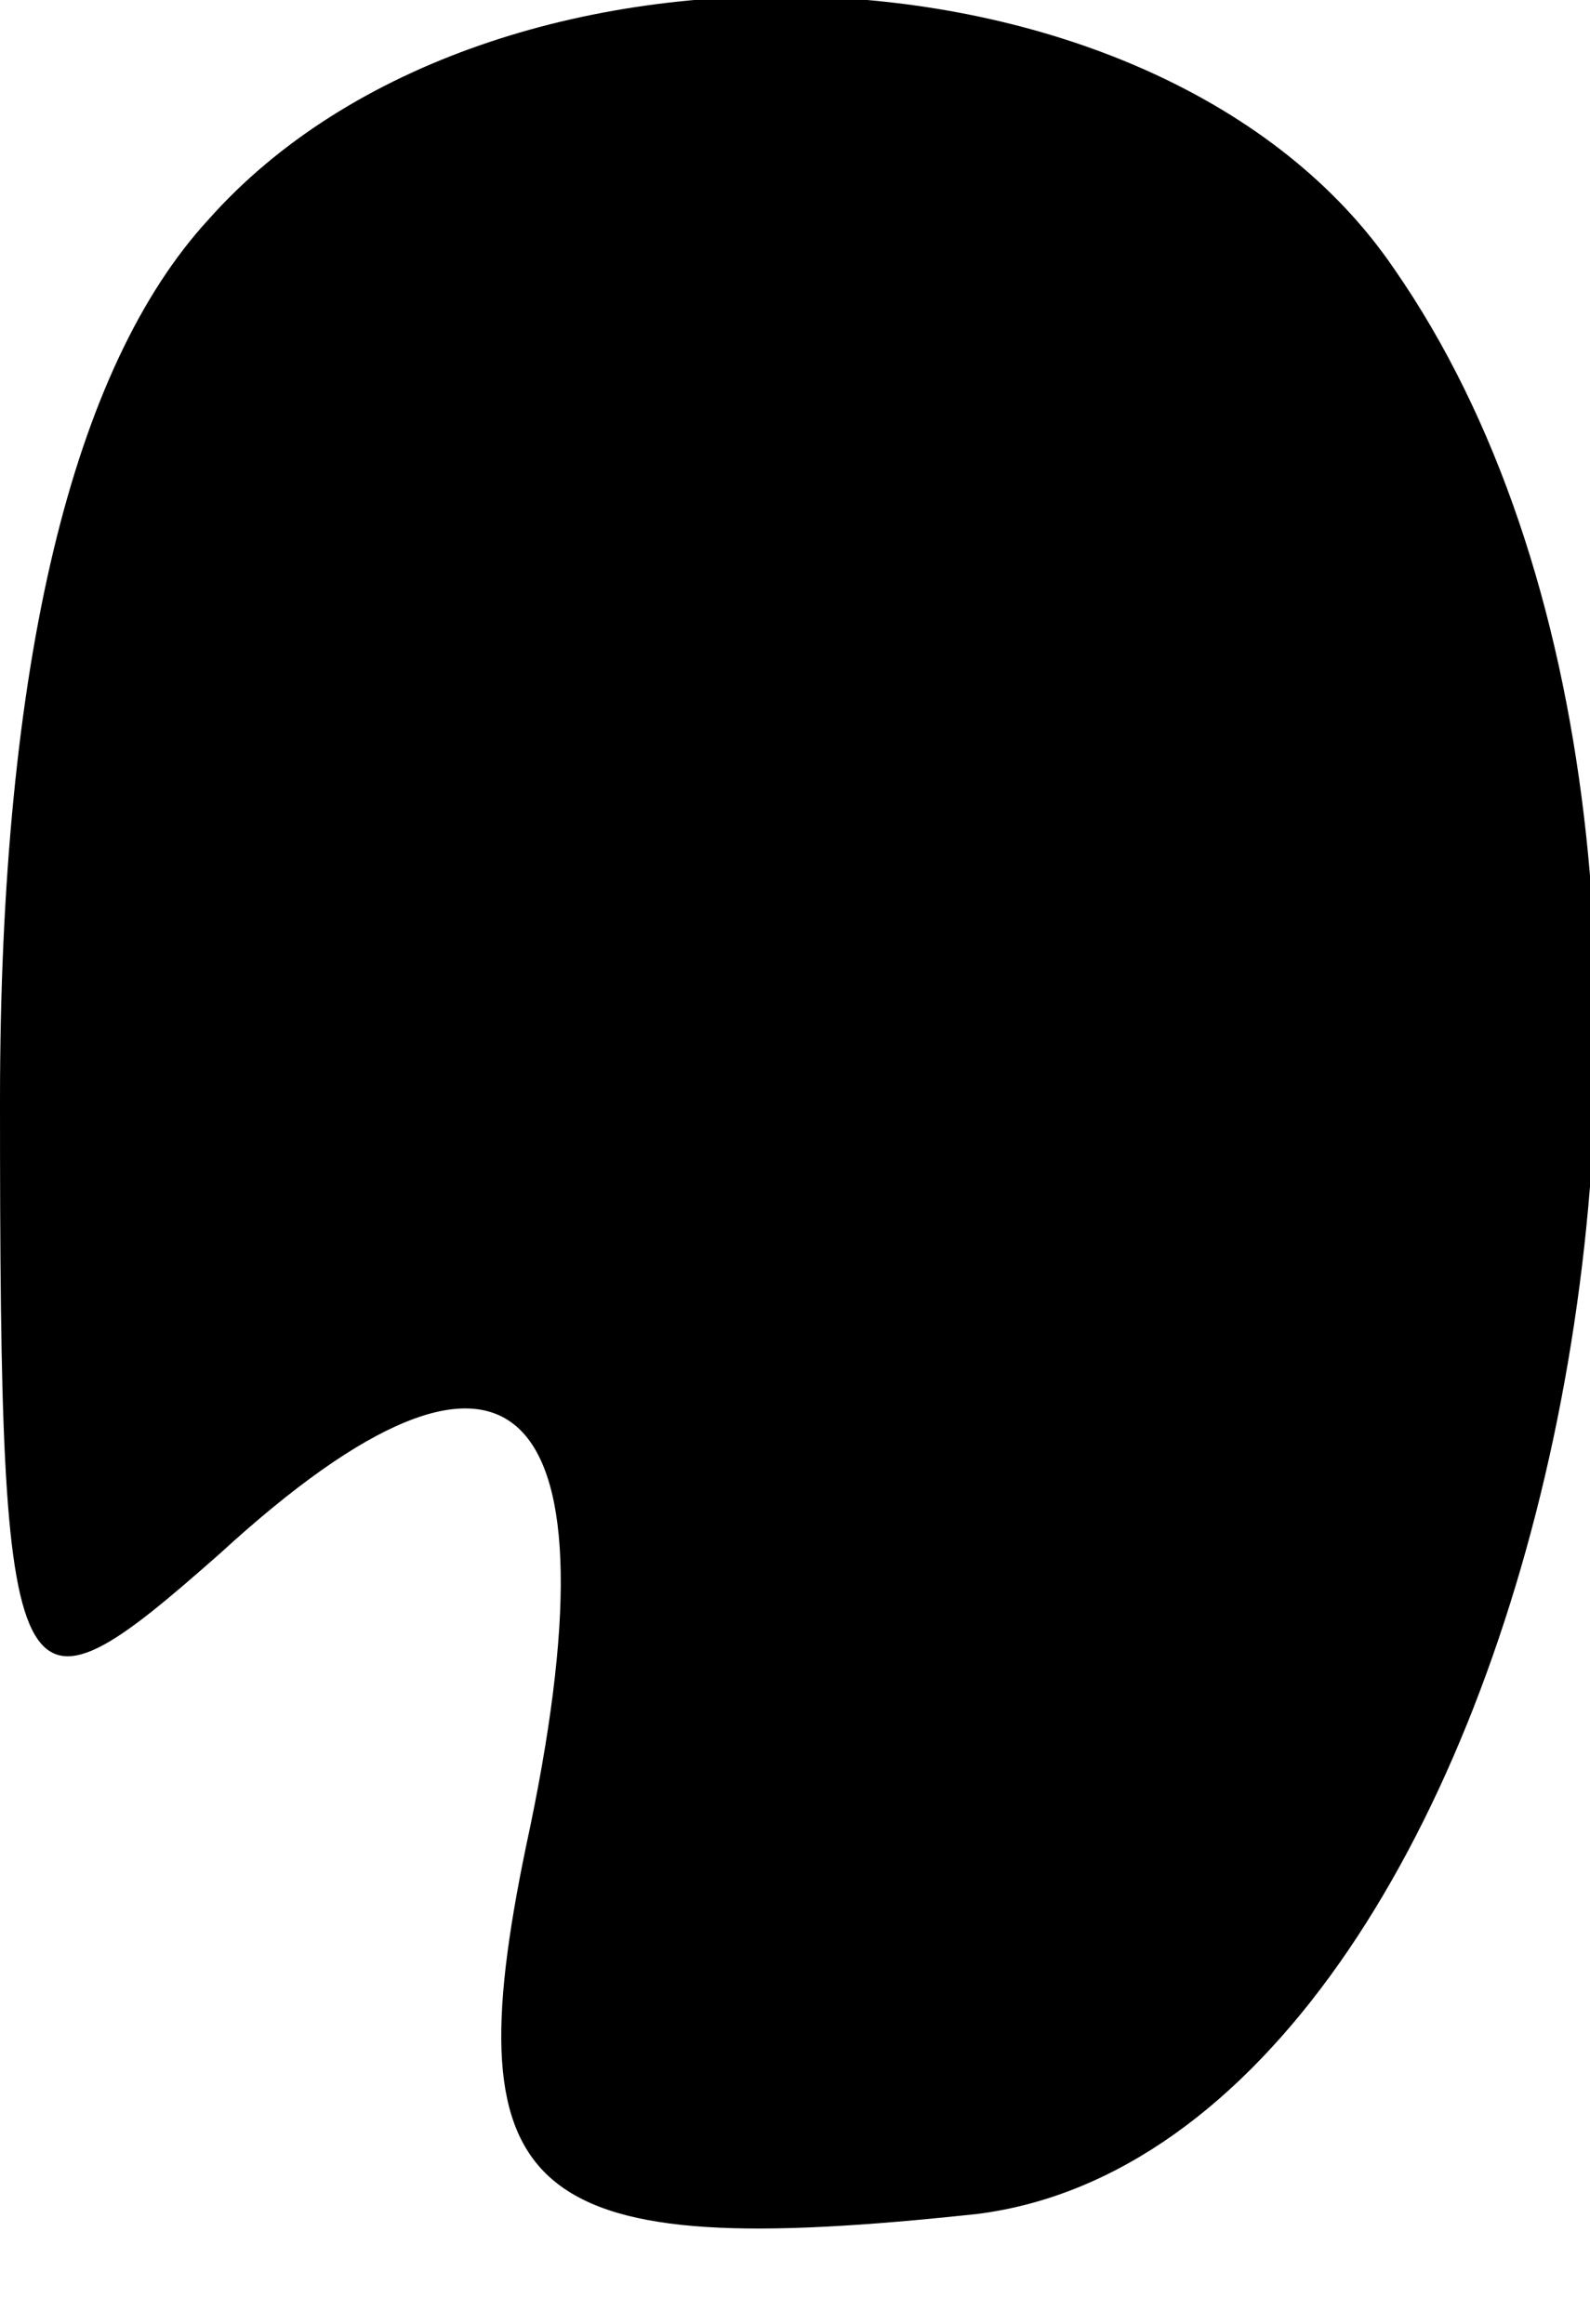 <?xml version="1.0" standalone="no"?>
<!DOCTYPE svg PUBLIC "-//W3C//DTD SVG 20010904//EN"
 "http://www.w3.org/TR/2001/REC-SVG-20010904/DTD/svg10.dtd">
<svg version="1.0" xmlns="http://www.w3.org/2000/svg"
 width="13pt" height="19pt" viewBox="0 0 13 19"
 preserveAspectRatio="xMidYMid meet">
<g transform="translate(0,19) scale(0.1,-0.1)"
fill="#000000" stroke="none">
<path fill="#000000" stroke="none" d="M17 172 c-11 -12 -17 -36 -17 -72 0
-51 1 -52 18 -37 24 22 33 13 25 -24 -6 -29 0 -34 37 -30 46 6 68 110 34 159
-19 28 -74 30 -97 4z"/>
</g>
</svg>
